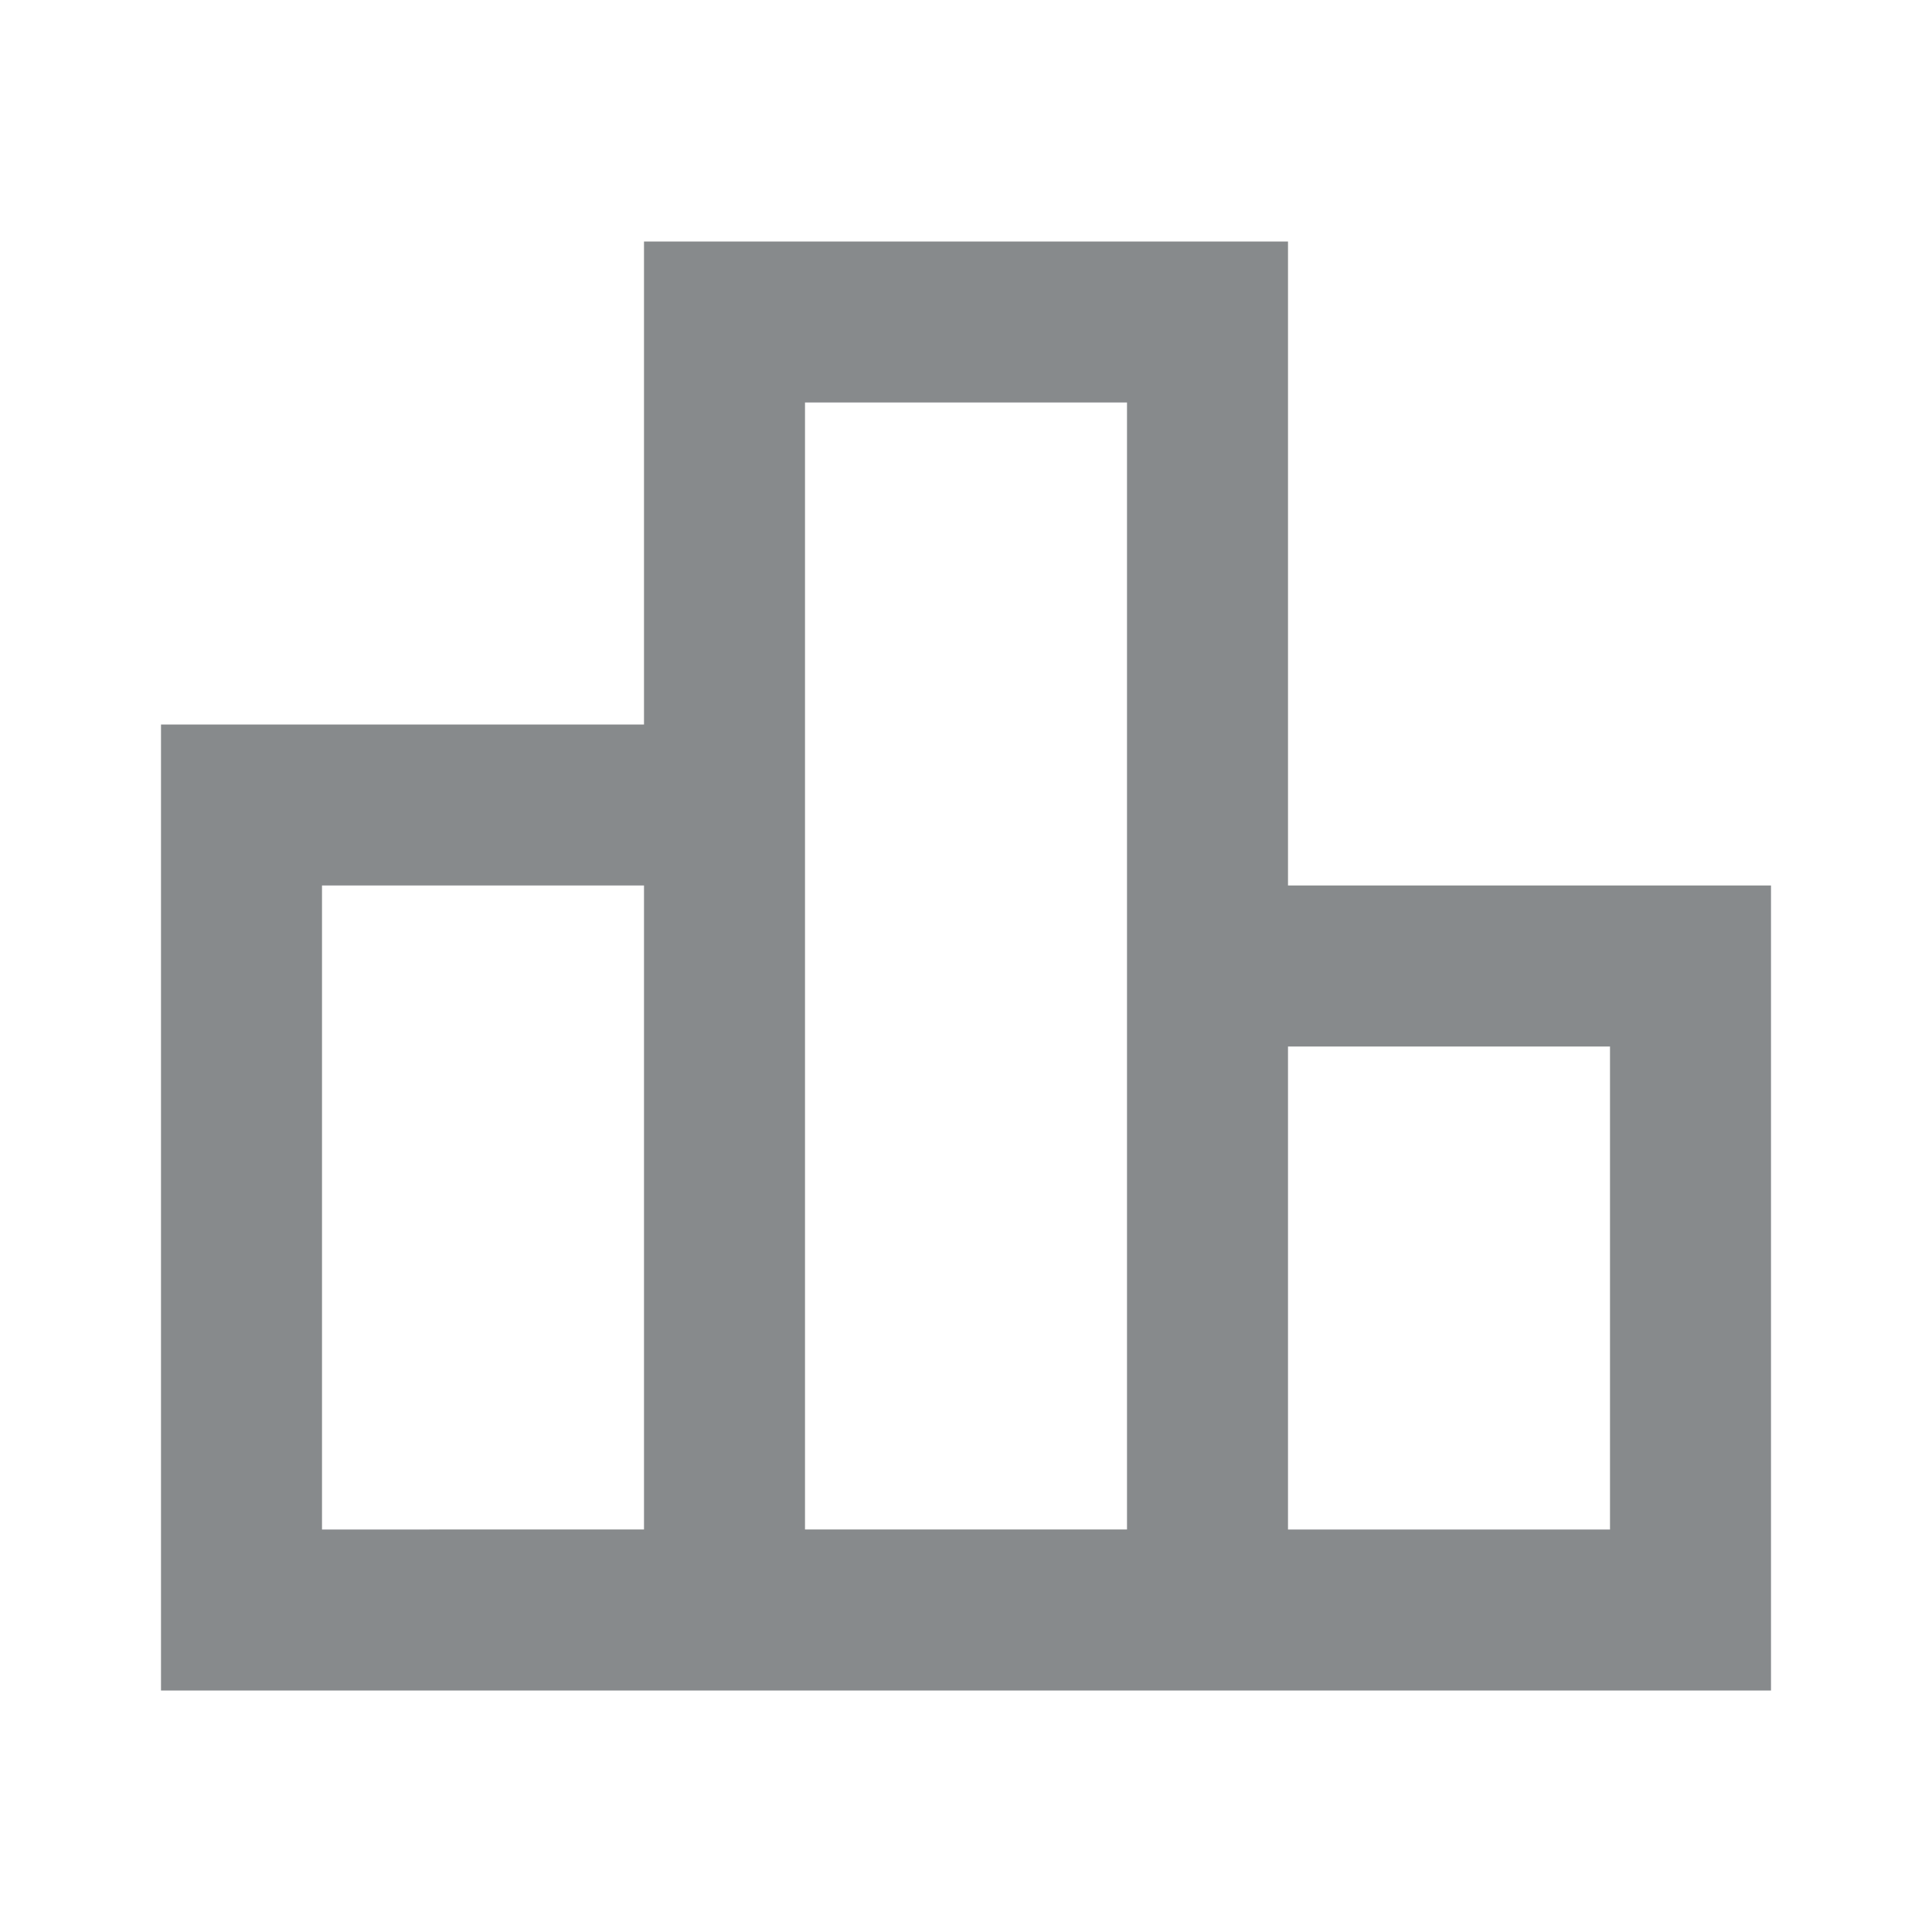 <svg xmlns="http://www.w3.org/2000/svg" height="24" viewBox="0 0 24 24" width="24">
    <path fill="#878a8c" d="M16,11V3H8v6H2v12h20V11H16z M10,5h4v14h-4V5z M4,11h4v8H4V11z M20,19h-4v-6h4V19z"></path>
  </svg>